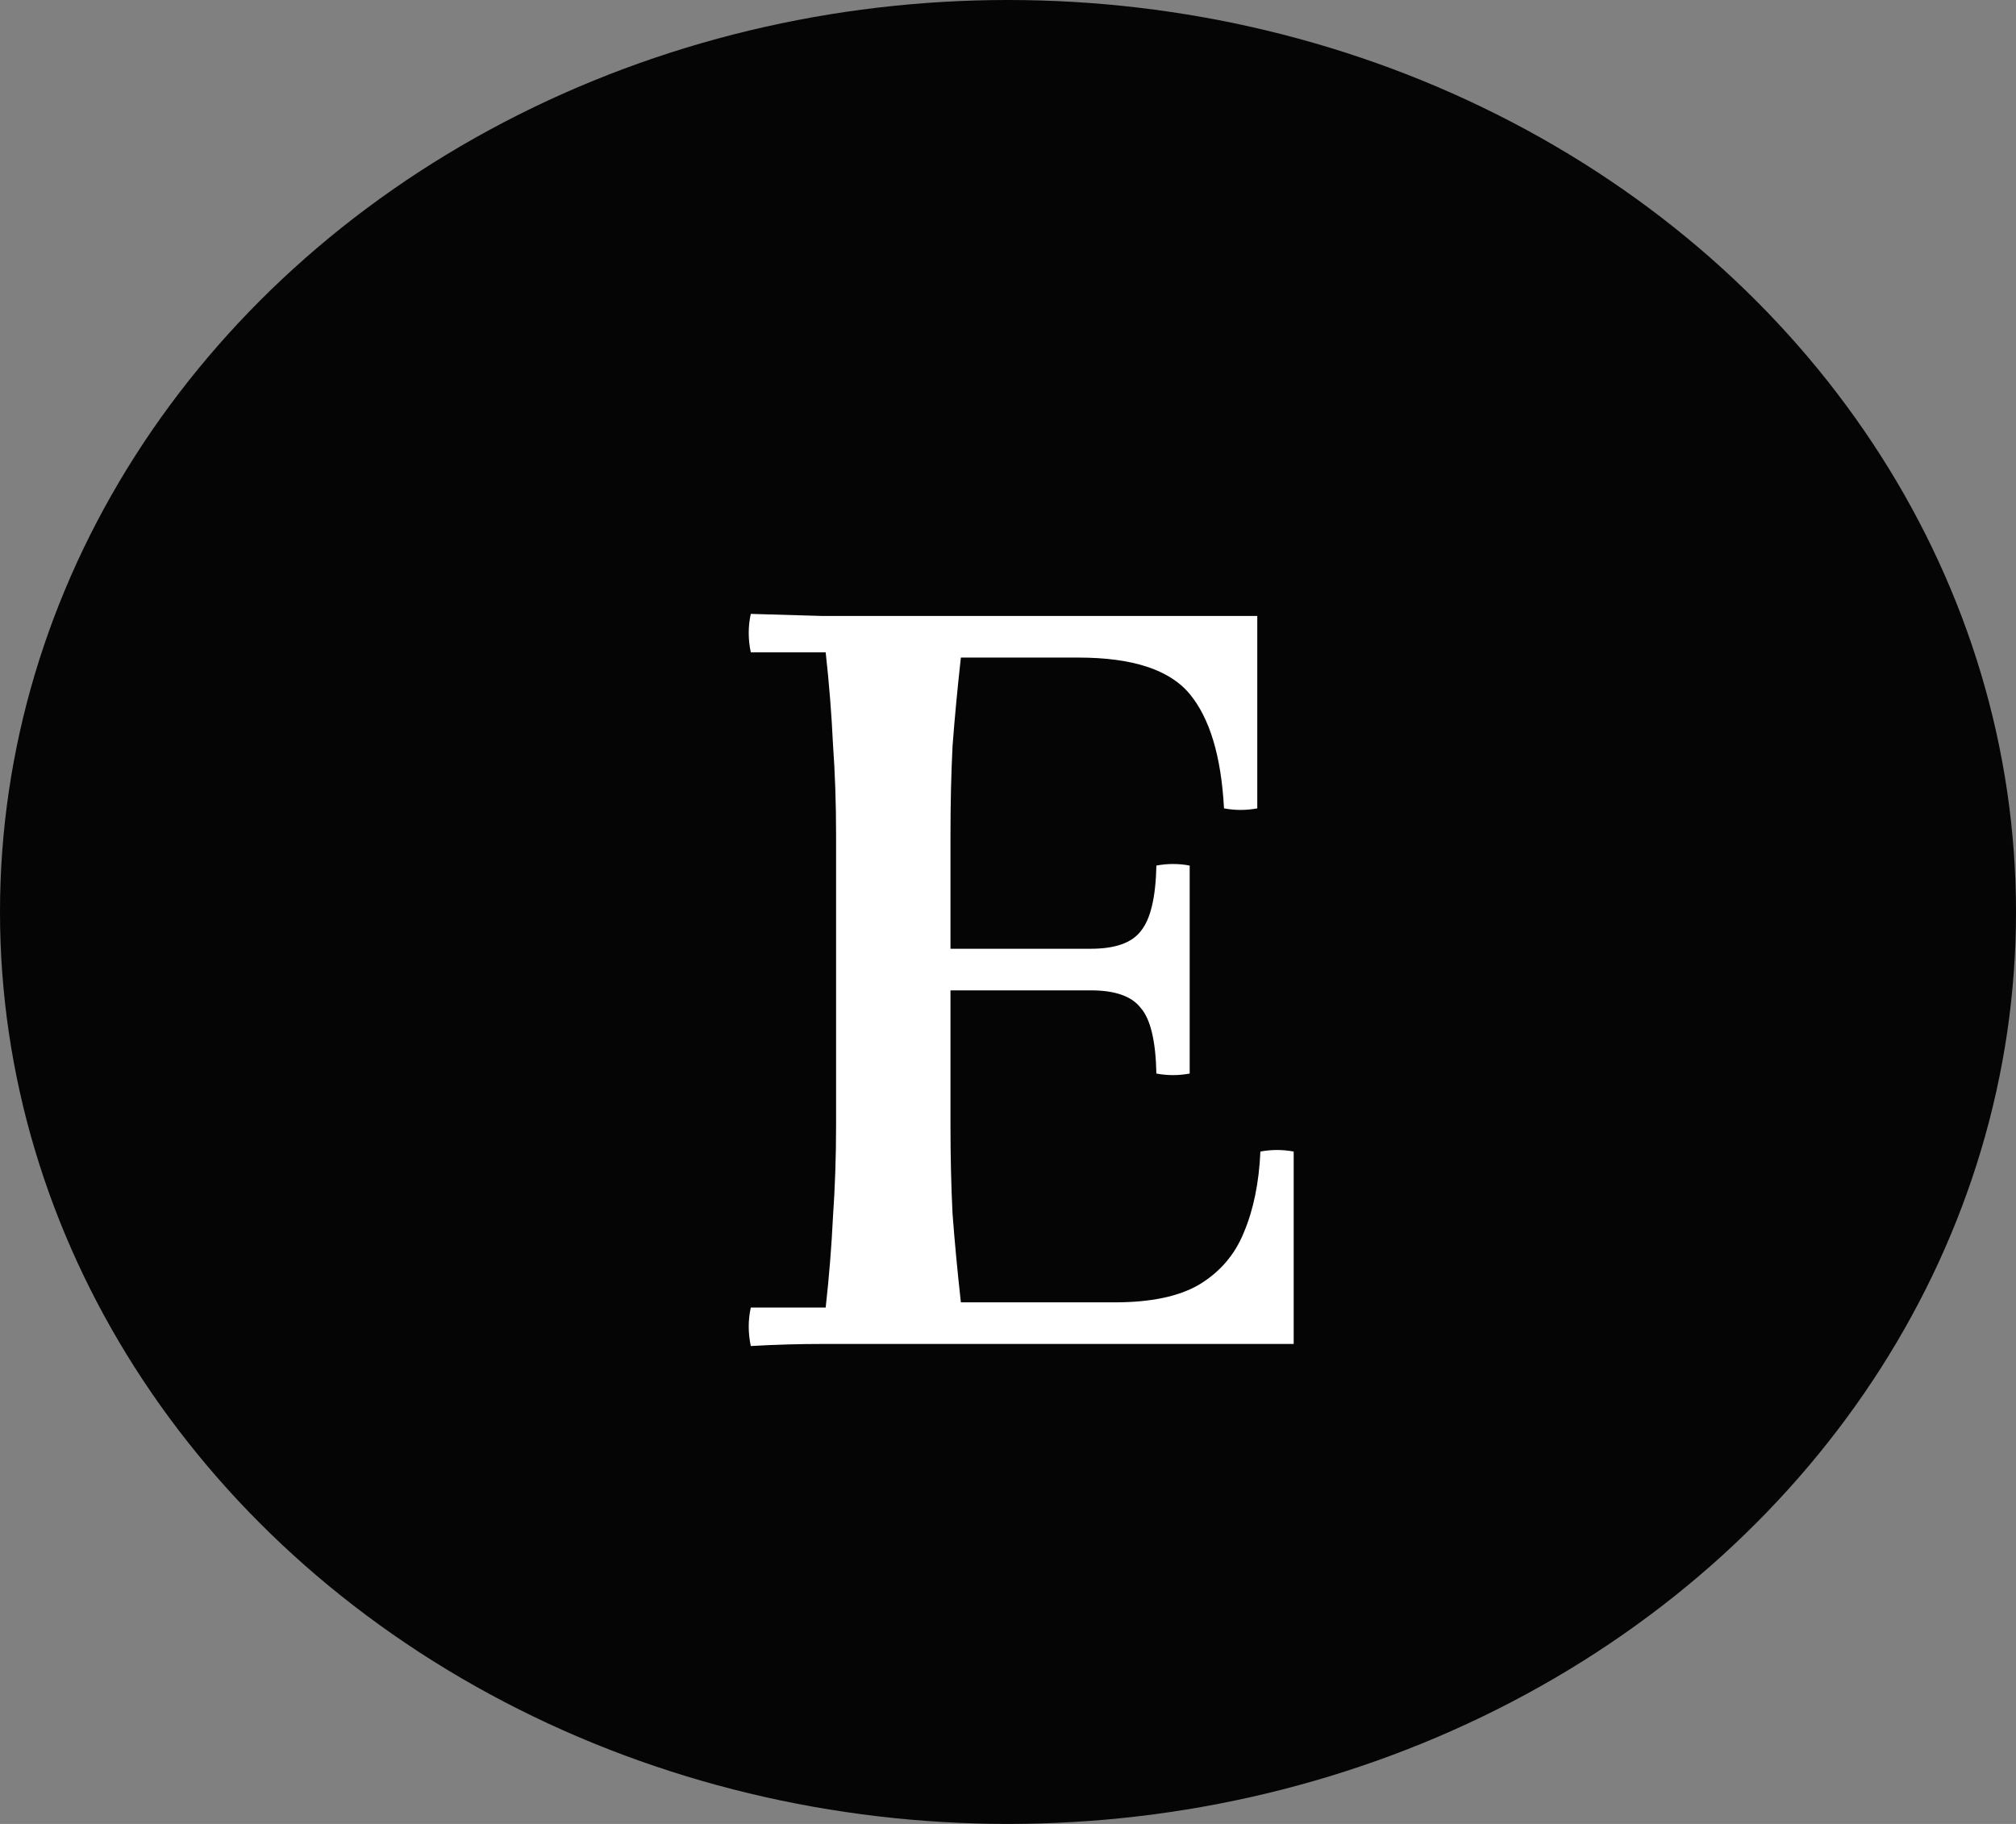 <svg width="126" height="114" viewBox="0 0 126 114" fill="none" xmlns="http://www.w3.org/2000/svg">
<rect x="0" y="0" width="126" height="114" fill="#808080" stroke="none"/>
<ellipse cx="63" cy="57" rx="63" ry="57" fill="#050505"/>
<path d="M46.925 84.13C46.752 83.307 46.752 82.505 46.925 81.725H51.605C51.822 79.775 51.973 77.89 52.06 76.07C52.19 74.207 52.255 72.3 52.255 70.35V52.15C52.255 50.2 52.19 48.315 52.06 46.495C51.973 44.632 51.822 42.725 51.605 40.775H46.925C46.752 39.952 46.752 39.15 46.925 38.37C48.442 38.413 49.937 38.457 51.41 38.5C52.883 38.5 54.357 38.5 55.83 38.5H78.58V50.525C77.887 50.655 77.193 50.655 76.5 50.525C76.327 47.275 75.612 44.892 74.355 43.375C73.098 41.858 70.78 41.1 67.4 41.1H60.055C59.838 43.05 59.665 44.892 59.535 46.625C59.448 48.358 59.405 50.2 59.405 52.15V70.35C59.405 72.3 59.448 74.142 59.535 75.875C59.665 77.608 59.838 79.45 60.055 81.4H69.675C71.928 81.4 73.683 81.032 74.94 80.295C76.24 79.515 77.172 78.432 77.735 77.045C78.342 75.615 78.688 73.925 78.775 71.975C79.468 71.845 80.162 71.845 80.855 71.975V84H55.83C54.357 84 52.883 84 51.41 84C49.937 84 48.442 84.043 46.925 84.13ZM72.275 67.1C72.232 65.063 71.907 63.698 71.3 63.005C70.737 62.268 69.697 61.9 68.18 61.9H55.83V59.3H68.18C69.697 59.3 70.737 58.932 71.3 58.195C71.907 57.458 72.232 56.093 72.275 54.1C72.968 53.97 73.662 53.97 74.355 54.1V67.1C73.662 67.23 72.968 67.23 72.275 67.1Z" fill="white"/>
</svg>
